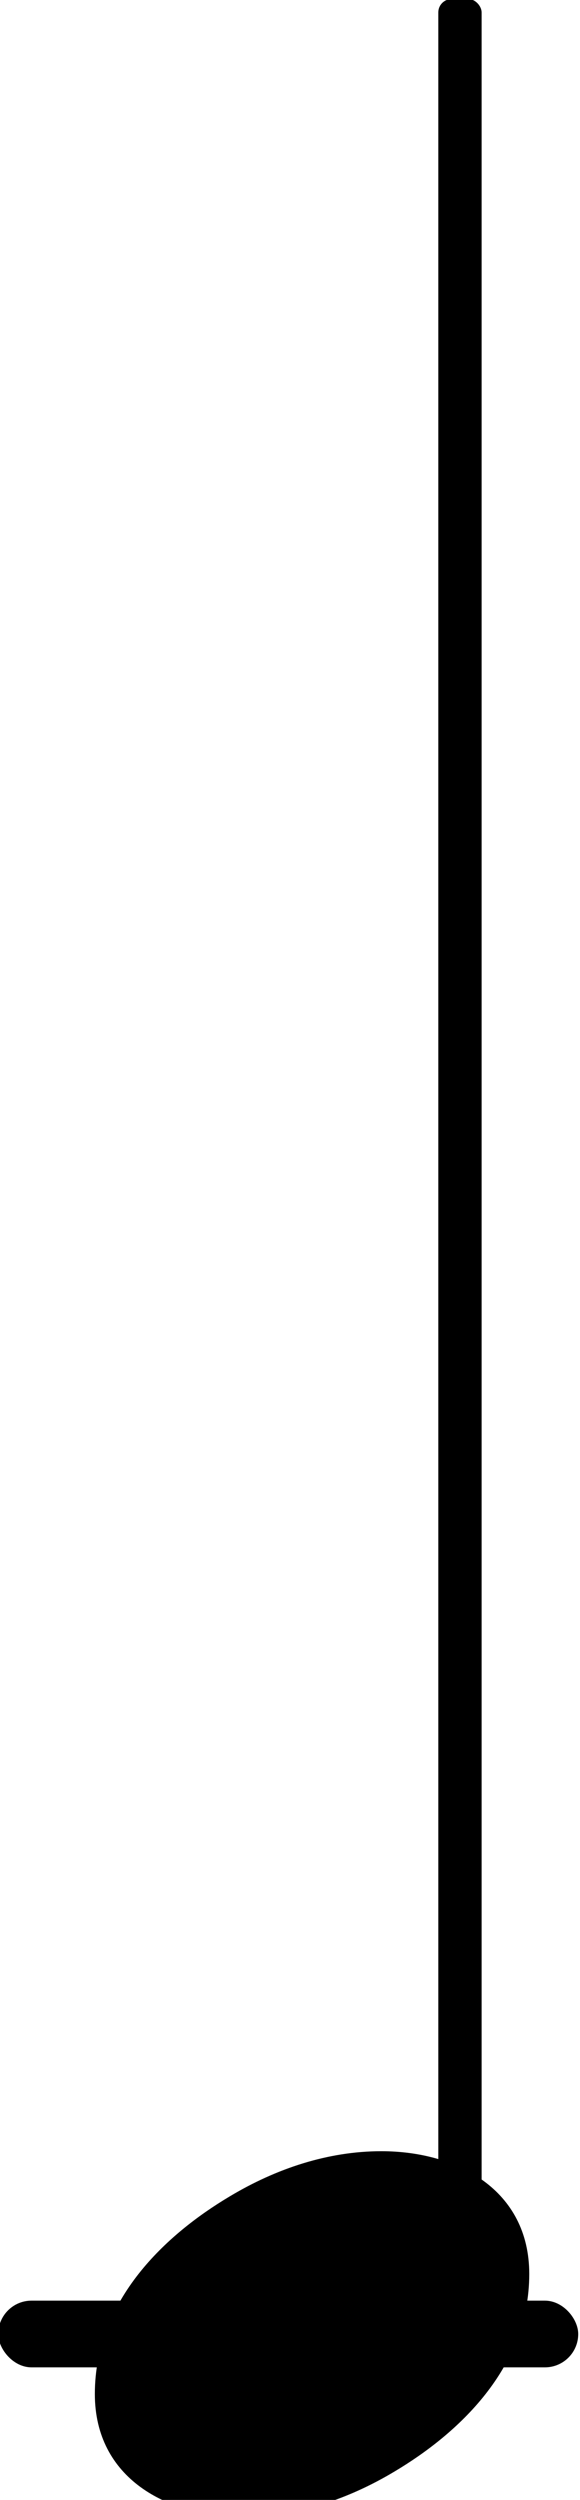 <?xml version="1.0" encoding="UTF-8" standalone="no"?>
<svg
   xmlns:dc="http://purl.org/dc/elements/1.1/"
   xmlns:cc="http://creativecommons.org/ns#"
   xmlns:rdf="http://www.w3.org/1999/02/22-rdf-syntax-ns#"
   xmlns:svg="http://www.w3.org/2000/svg"
   xmlns="http://www.w3.org/2000/svg"
   xmlns:xlink="http://www.w3.org/1999/xlink"
   id="svg2234"
   version="1.1"
   viewBox="0 0 3.059 13.168"
   height="13.168mm"
   width="3.059mm">
  <defs
     id="defs2228" />
  <g
     transform="translate(-156.63,-108.159)"
     id="layer1">
    <g
       transform="matrix(1.757,0,0,1.757,108.001,80.042)"
       id="g921">
      <rect
         id="rect618"
         fill="currentColor"
         ry="0.1"
         height="0.2"
         width="1.741"
         y="-0.1"
         x="27.103"
         transform="translate(0.569,23)" />
      <rect
         id="rect676"
         fill="currentColor"
         ry="0.04"
         height="6.84"
         width="0.13"
         y="-4"
         x="-0.065"
         transform="translate(29.058,20)" />
      <a
         id="a680"
         xlink:href="textedit:///Users/jwy/Documents/GitHub/sf004/public/pieces/sf004/notation/notes01.ly:81:10:11"
         style="color:inherit">
        <path
           id="path678"
           fill="currentColor"
           d="m 215,137 c 57,0 111,-29 111,-92 0,-71 -54,-120 -101,-148 -35,-21 -74,-34 -114,-34 -57,0 -111,29 -111,92 0,71 54,120 101,148 35,21 74,34 114,34 z"
           transform="matrix(0.004,0,0,-0.004,27.962,23)" />
      </a>
    </g>
  </g>
</svg>

